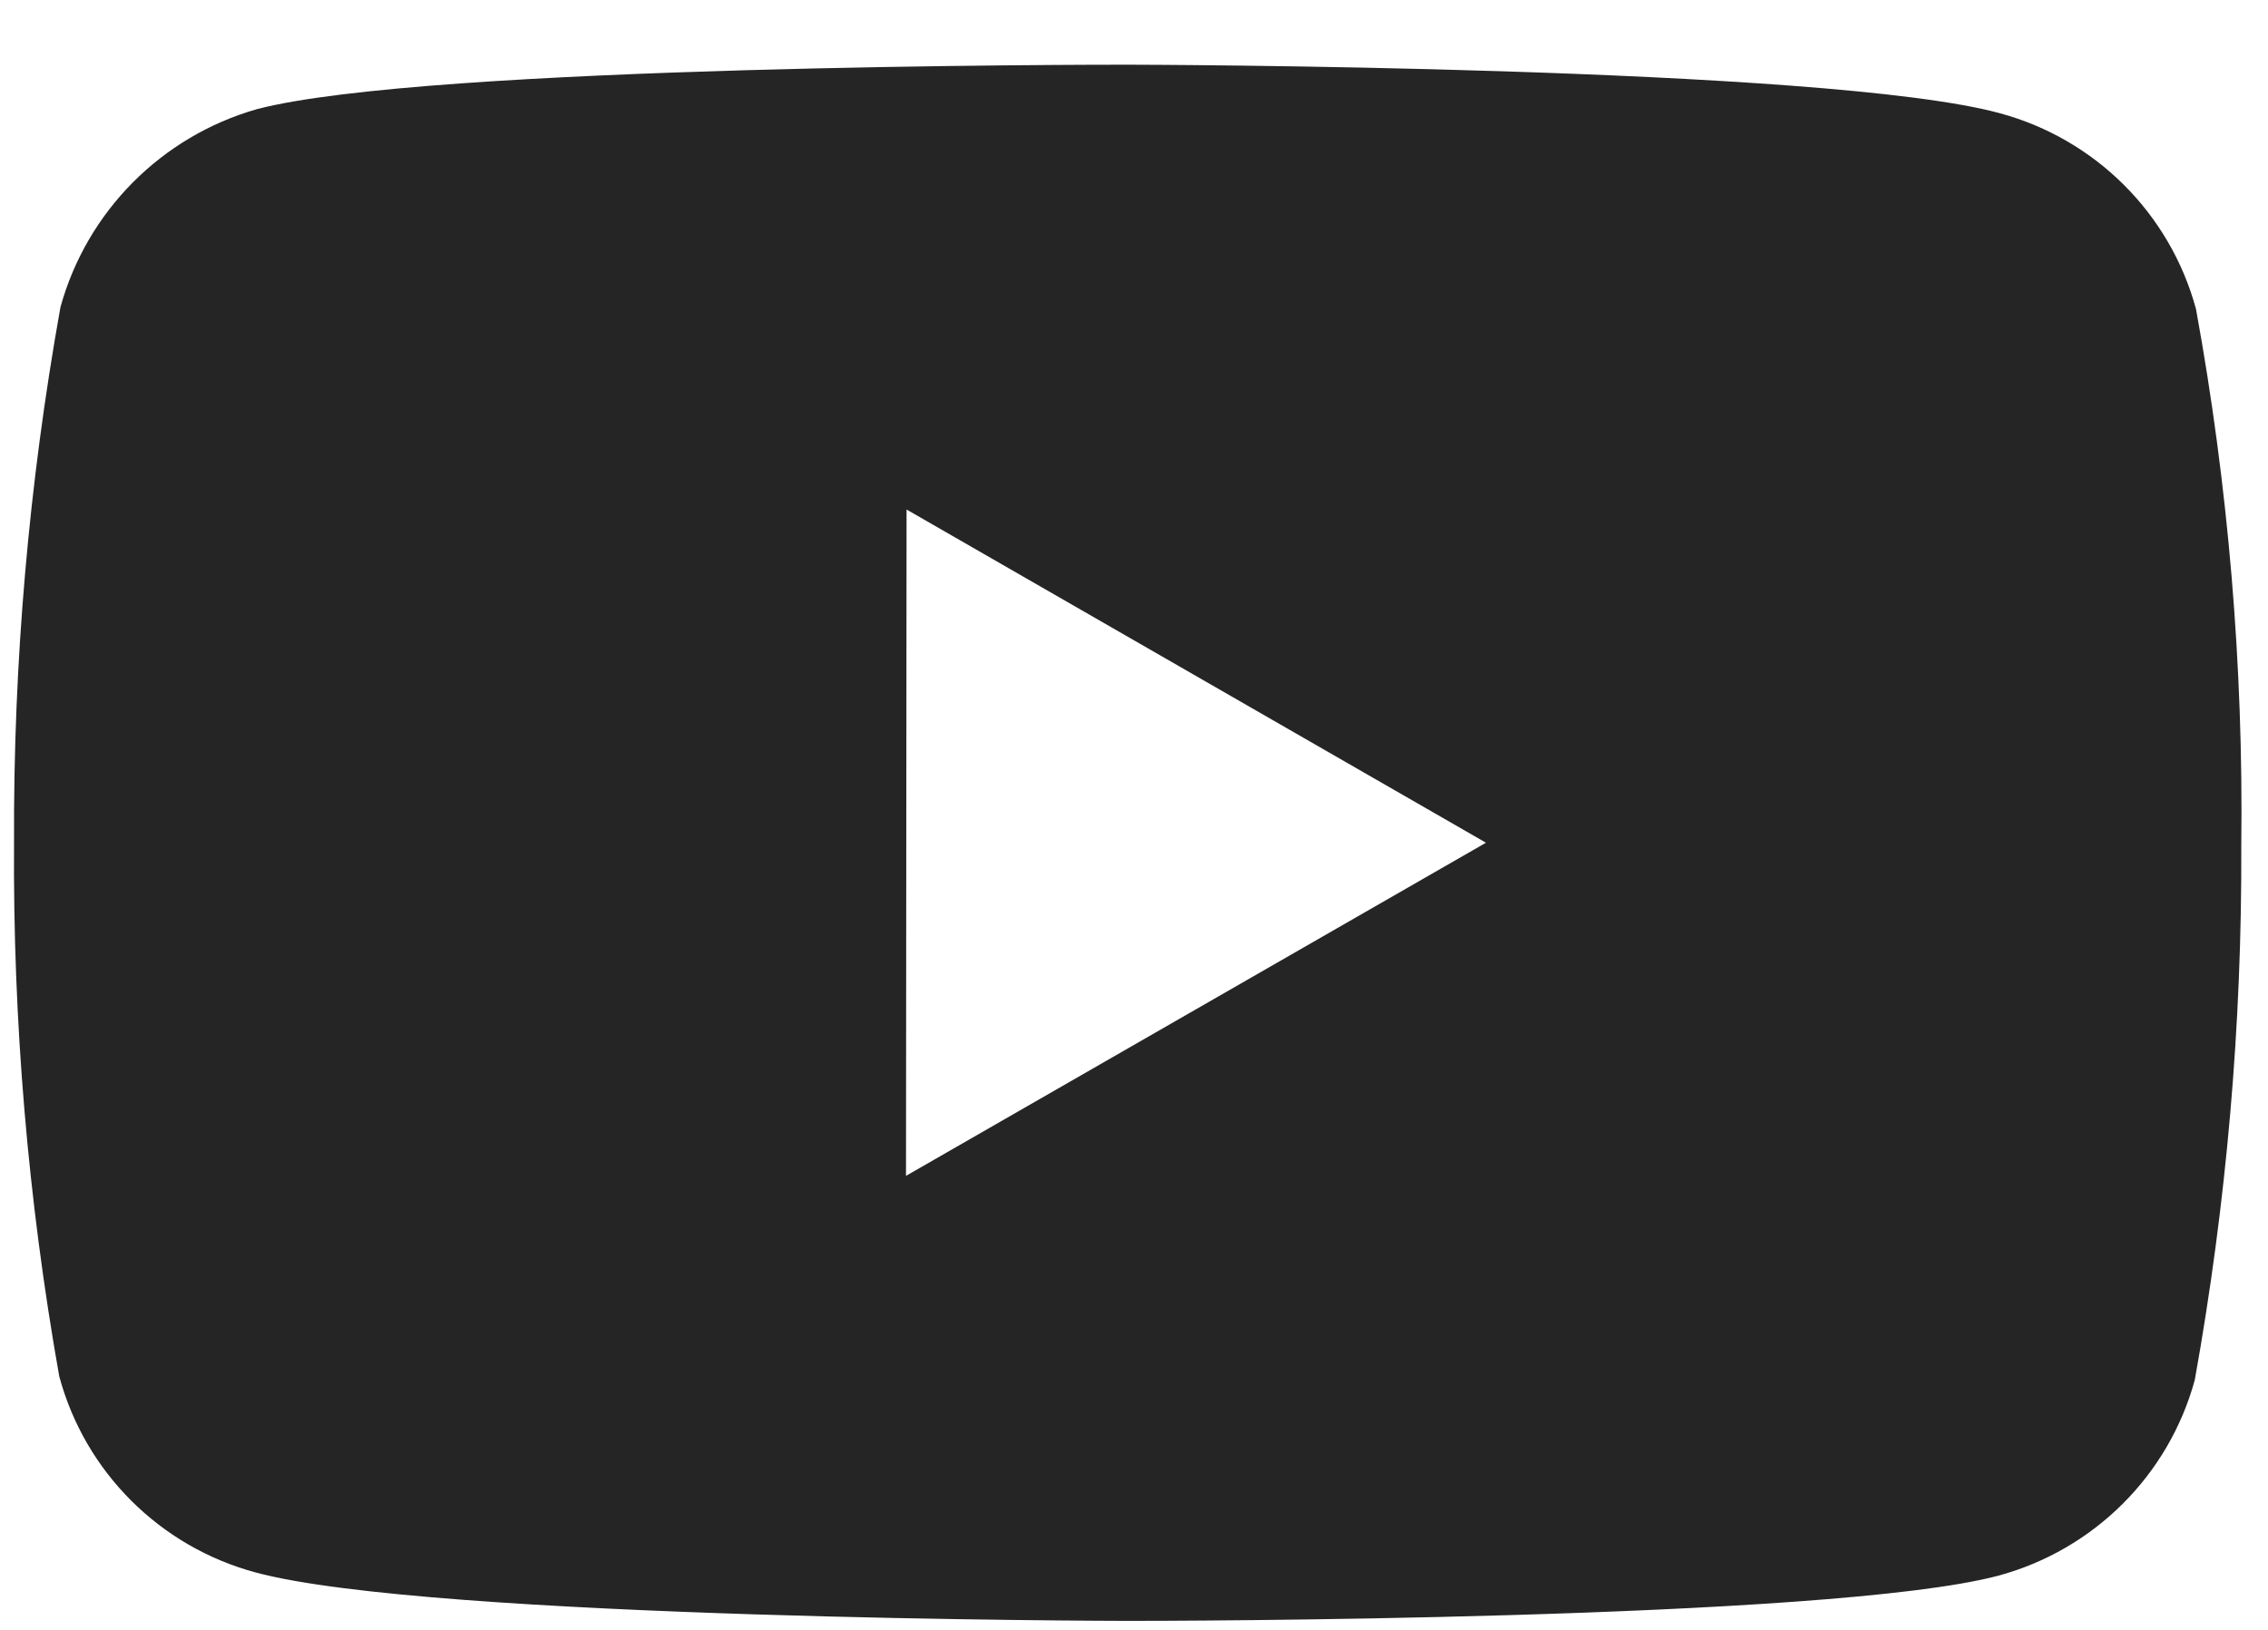 <svg width="32" height="23" viewBox="0 0 32 23" fill="none" xmlns="http://www.w3.org/2000/svg">
<path d="M15.931 22.873H15.9C15.802 22.873 6.063 22.855 3.605 22.189C2.254 21.825 1.199 20.771 0.836 19.422C0.394 16.934 0.181 14.411 0.198 11.884C0.187 9.353 0.406 6.826 0.853 4.334C1.226 2.984 2.277 1.925 3.626 1.54C6.016 0.913 15.487 0.913 15.889 0.913H15.922C16.02 0.913 25.785 0.932 28.217 1.598C29.566 1.963 30.619 3.015 30.984 4.361C31.44 6.859 31.654 9.394 31.623 11.932C31.634 14.46 31.414 16.984 30.967 19.473C30.599 20.82 29.543 21.871 28.192 22.236C25.806 22.867 16.333 22.873 15.931 22.873ZM12.791 7.19L12.783 16.593L20.966 11.892L12.791 7.19Z" fill="#252525"/>
</svg>
